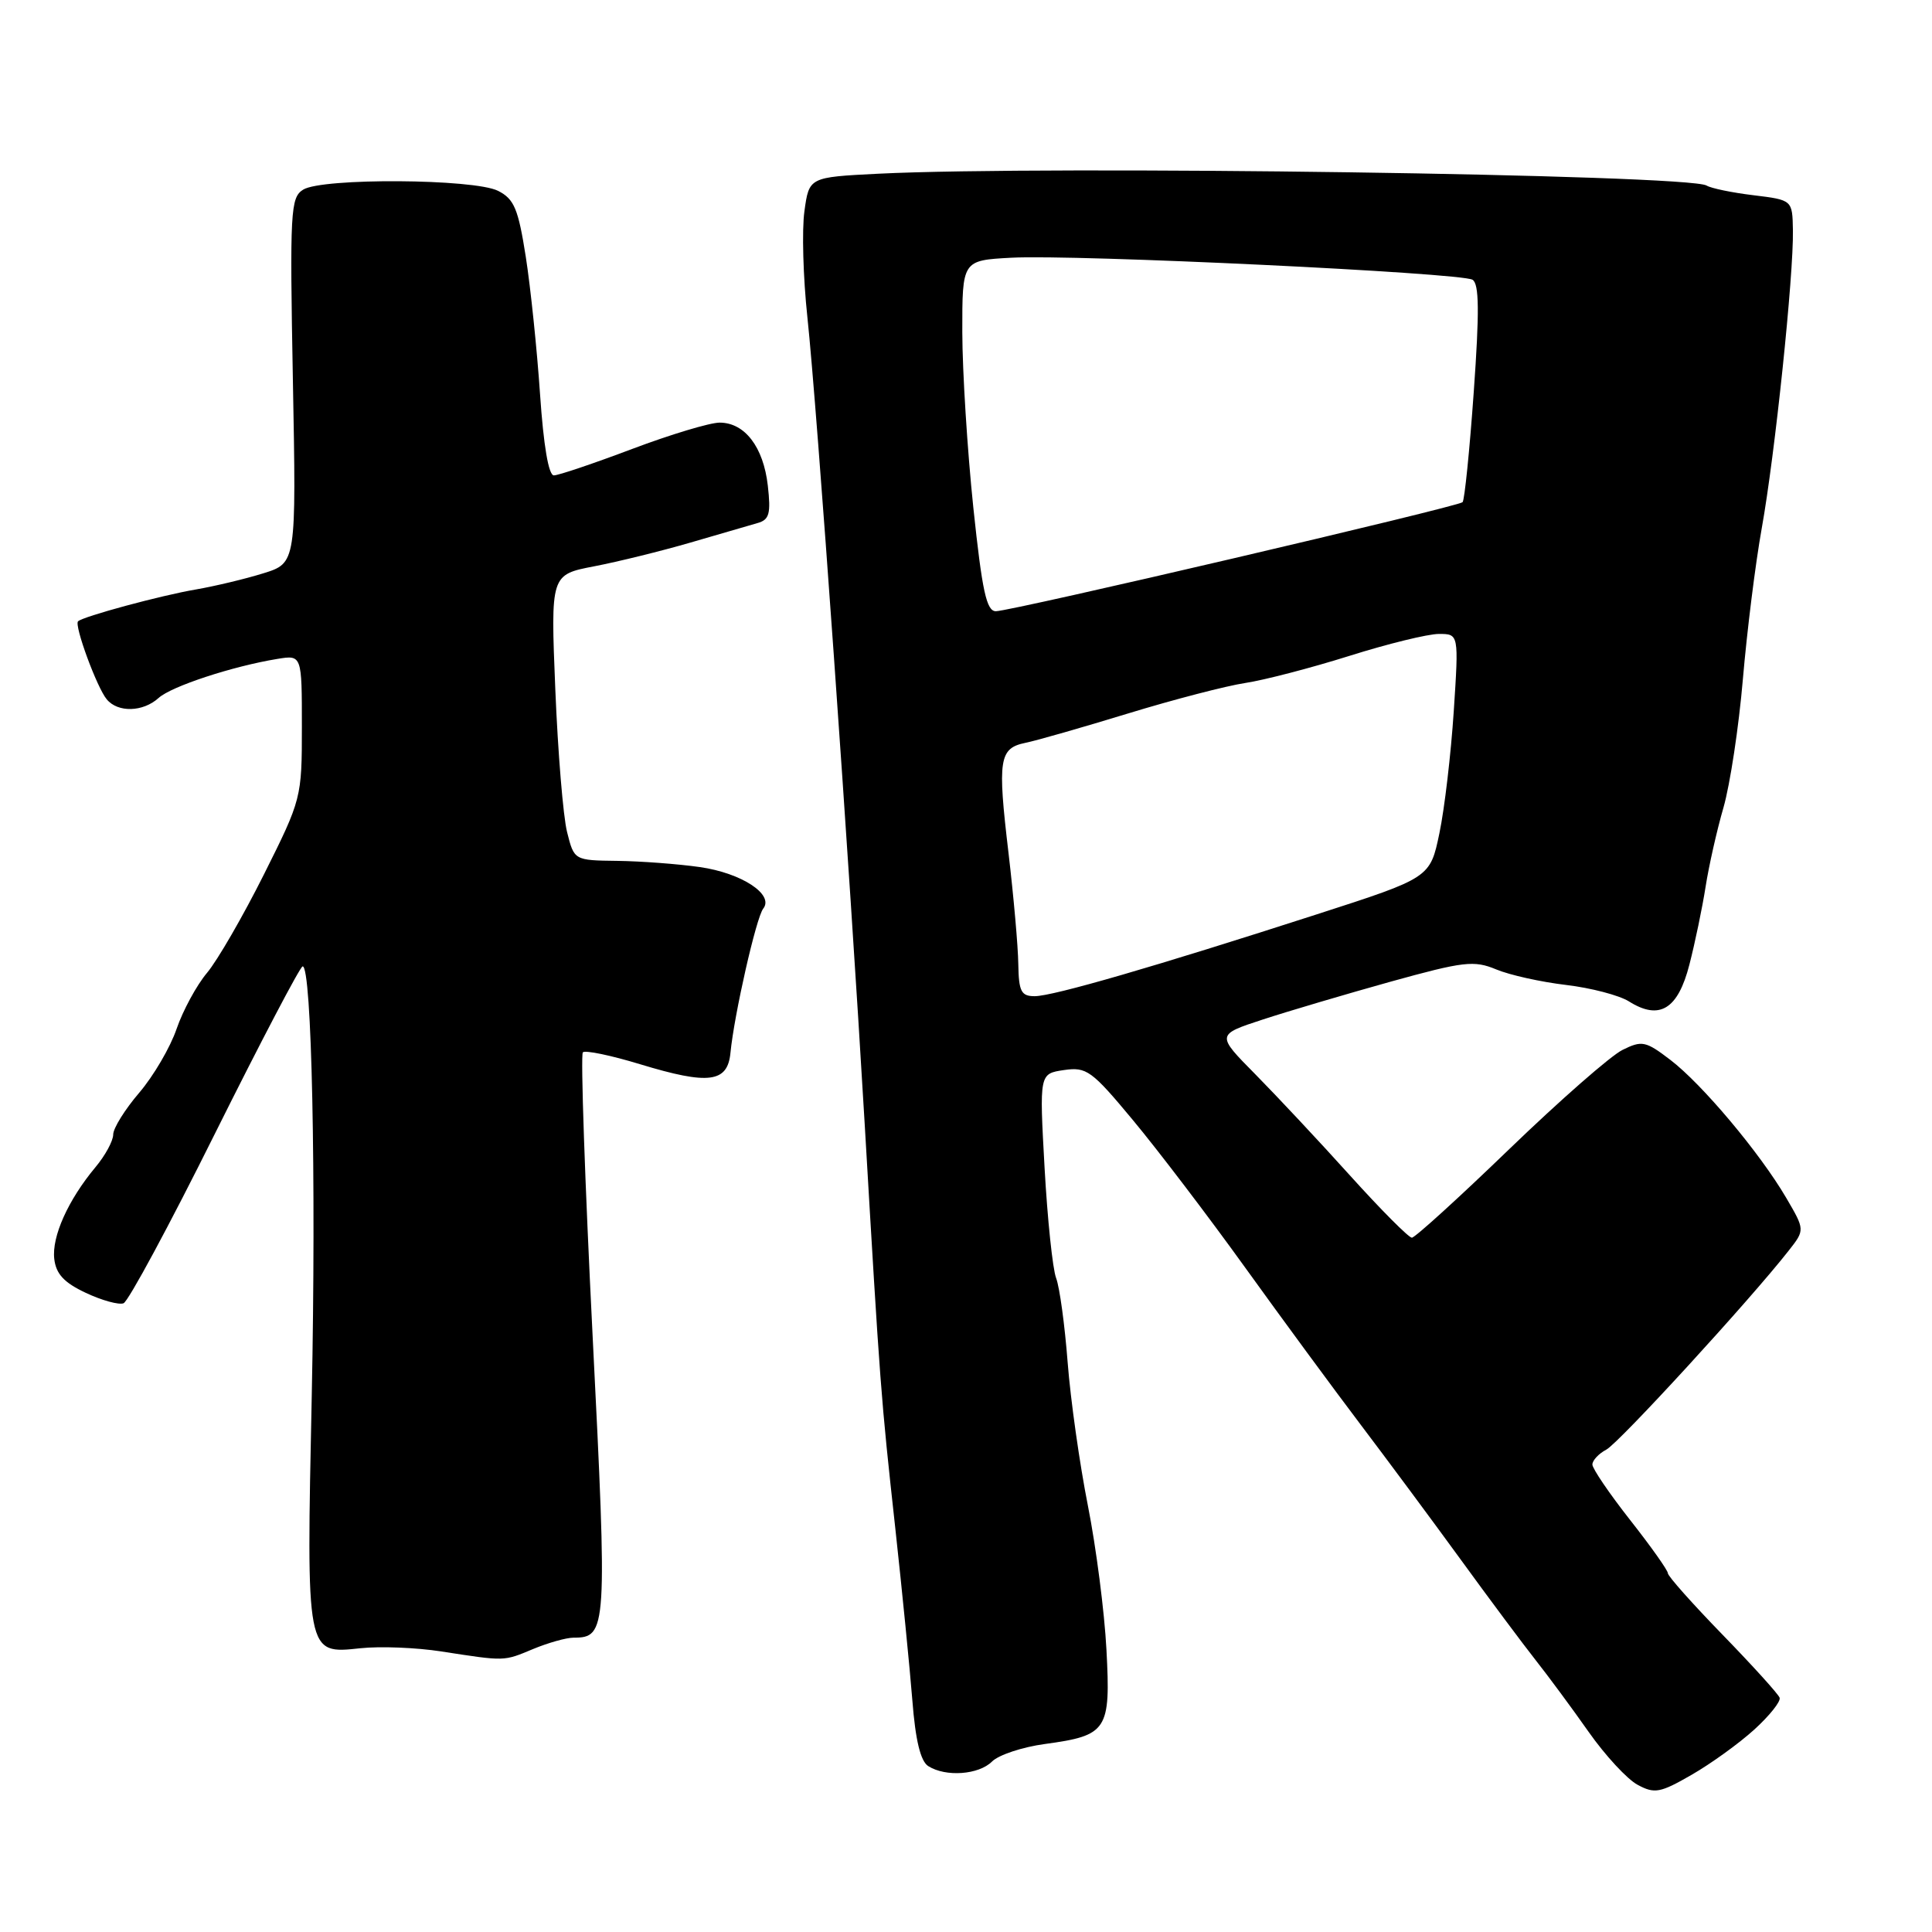 <?xml version="1.0" encoding="UTF-8" standalone="no"?>
<!DOCTYPE svg PUBLIC "-//W3C//DTD SVG 1.1//EN" "http://www.w3.org/Graphics/SVG/1.1/DTD/svg11.dtd" >
<svg xmlns="http://www.w3.org/2000/svg" xmlns:xlink="http://www.w3.org/1999/xlink" version="1.1" viewBox="0 0 256 256">
 <g >
 <path fill="currentColor"
d=" M 232.46 229.17 C 234.47 227.34 235.98 225.45 235.81 224.96 C 235.64 224.47 232.24 220.72 228.25 216.61 C 224.26 212.51 221.00 208.84 221.00 208.46 C 221.00 208.08 218.75 204.90 216.00 201.41 C 213.25 197.91 211.00 194.60 211.00 194.06 C 211.00 193.51 211.83 192.62 212.85 192.08 C 214.55 191.17 231.91 172.23 237.00 165.73 C 239.17 162.97 239.17 162.97 236.67 158.70 C 233.18 152.75 225.54 143.65 221.33 140.44 C 218.06 137.94 217.57 137.84 214.99 139.12 C 213.44 139.88 206.70 145.79 200.00 152.25 C 193.31 158.71 187.49 164.00 187.08 164.00 C 186.66 164.00 182.99 160.31 178.91 155.79 C 174.84 151.27 169.17 145.22 166.33 142.34 C 161.16 137.11 161.16 137.11 167.33 135.09 C 170.72 133.98 178.34 131.73 184.25 130.08 C 193.96 127.39 195.31 127.23 198.25 128.45 C 200.04 129.20 204.20 130.12 207.50 130.51 C 210.80 130.90 214.55 131.88 215.84 132.69 C 219.89 135.24 222.34 133.75 223.86 127.79 C 224.61 124.88 225.57 120.25 226.00 117.50 C 226.43 114.75 227.49 110.03 228.37 107.00 C 229.24 103.97 230.40 96.33 230.94 90.00 C 231.48 83.67 232.60 74.67 233.44 70.00 C 235.19 60.28 237.68 36.44 237.57 30.50 C 237.50 26.50 237.50 26.50 232.35 25.87 C 229.52 25.53 226.72 24.95 226.14 24.59 C 223.75 23.11 138.70 21.90 116.35 23.02 C 107.21 23.48 107.21 23.48 106.59 27.99 C 106.24 30.47 106.42 36.77 106.98 42.00 C 108.26 54.01 112.54 114.24 114.58 149.00 C 116.63 183.93 116.71 185.03 118.63 202.49 C 119.53 210.74 120.55 221.00 120.89 225.29 C 121.30 230.60 121.98 233.38 123.00 234.02 C 125.32 235.49 129.69 235.17 131.45 233.41 C 132.32 232.54 135.47 231.49 138.45 231.09 C 146.74 229.96 147.18 229.28 146.61 218.59 C 146.35 213.59 145.24 205.00 144.15 199.50 C 143.06 194.00 141.85 185.46 141.47 180.53 C 141.09 175.60 140.41 170.57 139.94 169.35 C 139.48 168.14 138.79 161.55 138.41 154.71 C 137.72 142.27 137.72 142.27 140.97 141.79 C 143.97 141.35 144.65 141.84 150.11 148.41 C 153.36 152.31 160.07 161.12 165.02 168.00 C 169.97 174.88 176.83 184.20 180.26 188.73 C 183.69 193.26 189.65 201.29 193.50 206.58 C 197.35 211.88 201.85 217.91 203.50 220.00 C 205.15 222.09 208.30 226.35 210.50 229.48 C 212.70 232.61 215.62 235.77 217.00 236.50 C 219.24 237.71 219.99 237.57 224.15 235.17 C 226.71 233.70 230.45 231.00 232.46 229.17 Z  M 70.65 218.50 C 72.63 217.68 75.03 217.00 76.00 217.00 C 80.43 217.00 80.49 216.00 78.52 176.92 C 77.50 156.61 76.92 139.75 77.23 139.44 C 77.54 139.13 80.96 139.84 84.83 141.02 C 93.91 143.78 96.41 143.46 96.79 139.50 C 97.28 134.46 100.20 121.57 101.13 120.40 C 102.61 118.53 98.27 115.68 92.72 114.89 C 89.85 114.48 84.93 114.11 81.79 114.07 C 76.08 114.00 76.08 114.00 75.14 110.25 C 74.62 108.19 73.92 99.67 73.58 91.32 C 72.96 76.15 72.96 76.15 78.73 75.04 C 81.90 74.43 87.65 73.01 91.50 71.89 C 95.35 70.76 99.34 69.60 100.37 69.31 C 101.94 68.87 102.16 68.08 101.74 64.35 C 101.16 59.23 98.69 56.00 95.35 56.00 C 94.07 56.00 88.85 57.57 83.76 59.49 C 78.67 61.41 74.00 62.99 73.39 62.99 C 72.69 63.00 72.02 59.02 71.56 52.25 C 71.16 46.34 70.31 38.14 69.67 34.03 C 68.67 27.66 68.13 26.37 66.00 25.29 C 62.81 23.68 42.69 23.55 40.17 25.13 C 38.49 26.18 38.39 27.93 38.81 50.43 C 39.26 74.61 39.26 74.61 34.88 75.97 C 32.47 76.72 28.48 77.67 26.00 78.10 C 21.34 78.89 10.98 81.69 10.34 82.33 C 9.81 82.86 12.84 91.10 14.14 92.66 C 15.61 94.45 18.95 94.36 21.02 92.48 C 22.72 90.94 30.82 88.28 36.75 87.31 C 40.00 86.78 40.00 86.78 40.00 96.30 C 40.00 105.73 39.95 105.91 34.97 115.87 C 32.20 121.40 28.81 127.27 27.43 128.91 C 26.05 130.55 24.24 133.89 23.40 136.33 C 22.57 138.77 20.34 142.58 18.45 144.79 C 16.55 147.01 15.00 149.50 15.00 150.33 C 15.00 151.17 13.94 153.12 12.64 154.67 C 9.02 159.01 6.85 163.85 7.19 166.81 C 7.42 168.81 8.49 169.96 11.37 171.31 C 13.49 172.31 15.74 172.93 16.37 172.69 C 17.00 172.45 22.46 162.32 28.50 150.17 C 34.55 138.03 39.77 128.07 40.10 128.05 C 41.31 127.95 41.90 156.05 41.31 184.87 C 40.59 219.45 40.53 219.17 47.76 218.40 C 50.37 218.12 55.20 218.31 58.50 218.83 C 67.00 220.14 66.70 220.15 70.65 218.50 Z  M 134.93 127.75 C 134.90 125.41 134.31 118.78 133.63 113.00 C 132.16 100.62 132.39 99.15 135.87 98.43 C 137.32 98.14 143.45 96.38 149.50 94.53 C 155.55 92.68 162.53 90.87 165.00 90.50 C 167.47 90.13 173.67 88.52 178.76 86.92 C 183.86 85.31 189.21 84.00 190.66 84.00 C 193.30 84.00 193.30 84.00 192.63 94.25 C 192.26 99.89 191.41 107.16 190.73 110.40 C 189.50 116.31 189.50 116.31 174.50 121.15 C 153.13 128.05 139.53 132.00 137.10 132.00 C 135.31 132.00 134.99 131.38 134.93 127.75 Z  M 128.97 67.25 C 128.18 59.69 127.52 49.23 127.51 44.00 C 127.50 34.50 127.50 34.50 134.00 34.15 C 142.50 33.69 193.60 36.14 195.12 37.07 C 196.00 37.62 196.04 41.27 195.28 51.93 C 194.73 59.70 194.06 66.28 193.80 66.54 C 193.19 67.15 134.01 80.98 131.96 80.99 C 130.72 81.00 130.14 78.35 128.97 67.25 Z "/>
</g>
</svg>